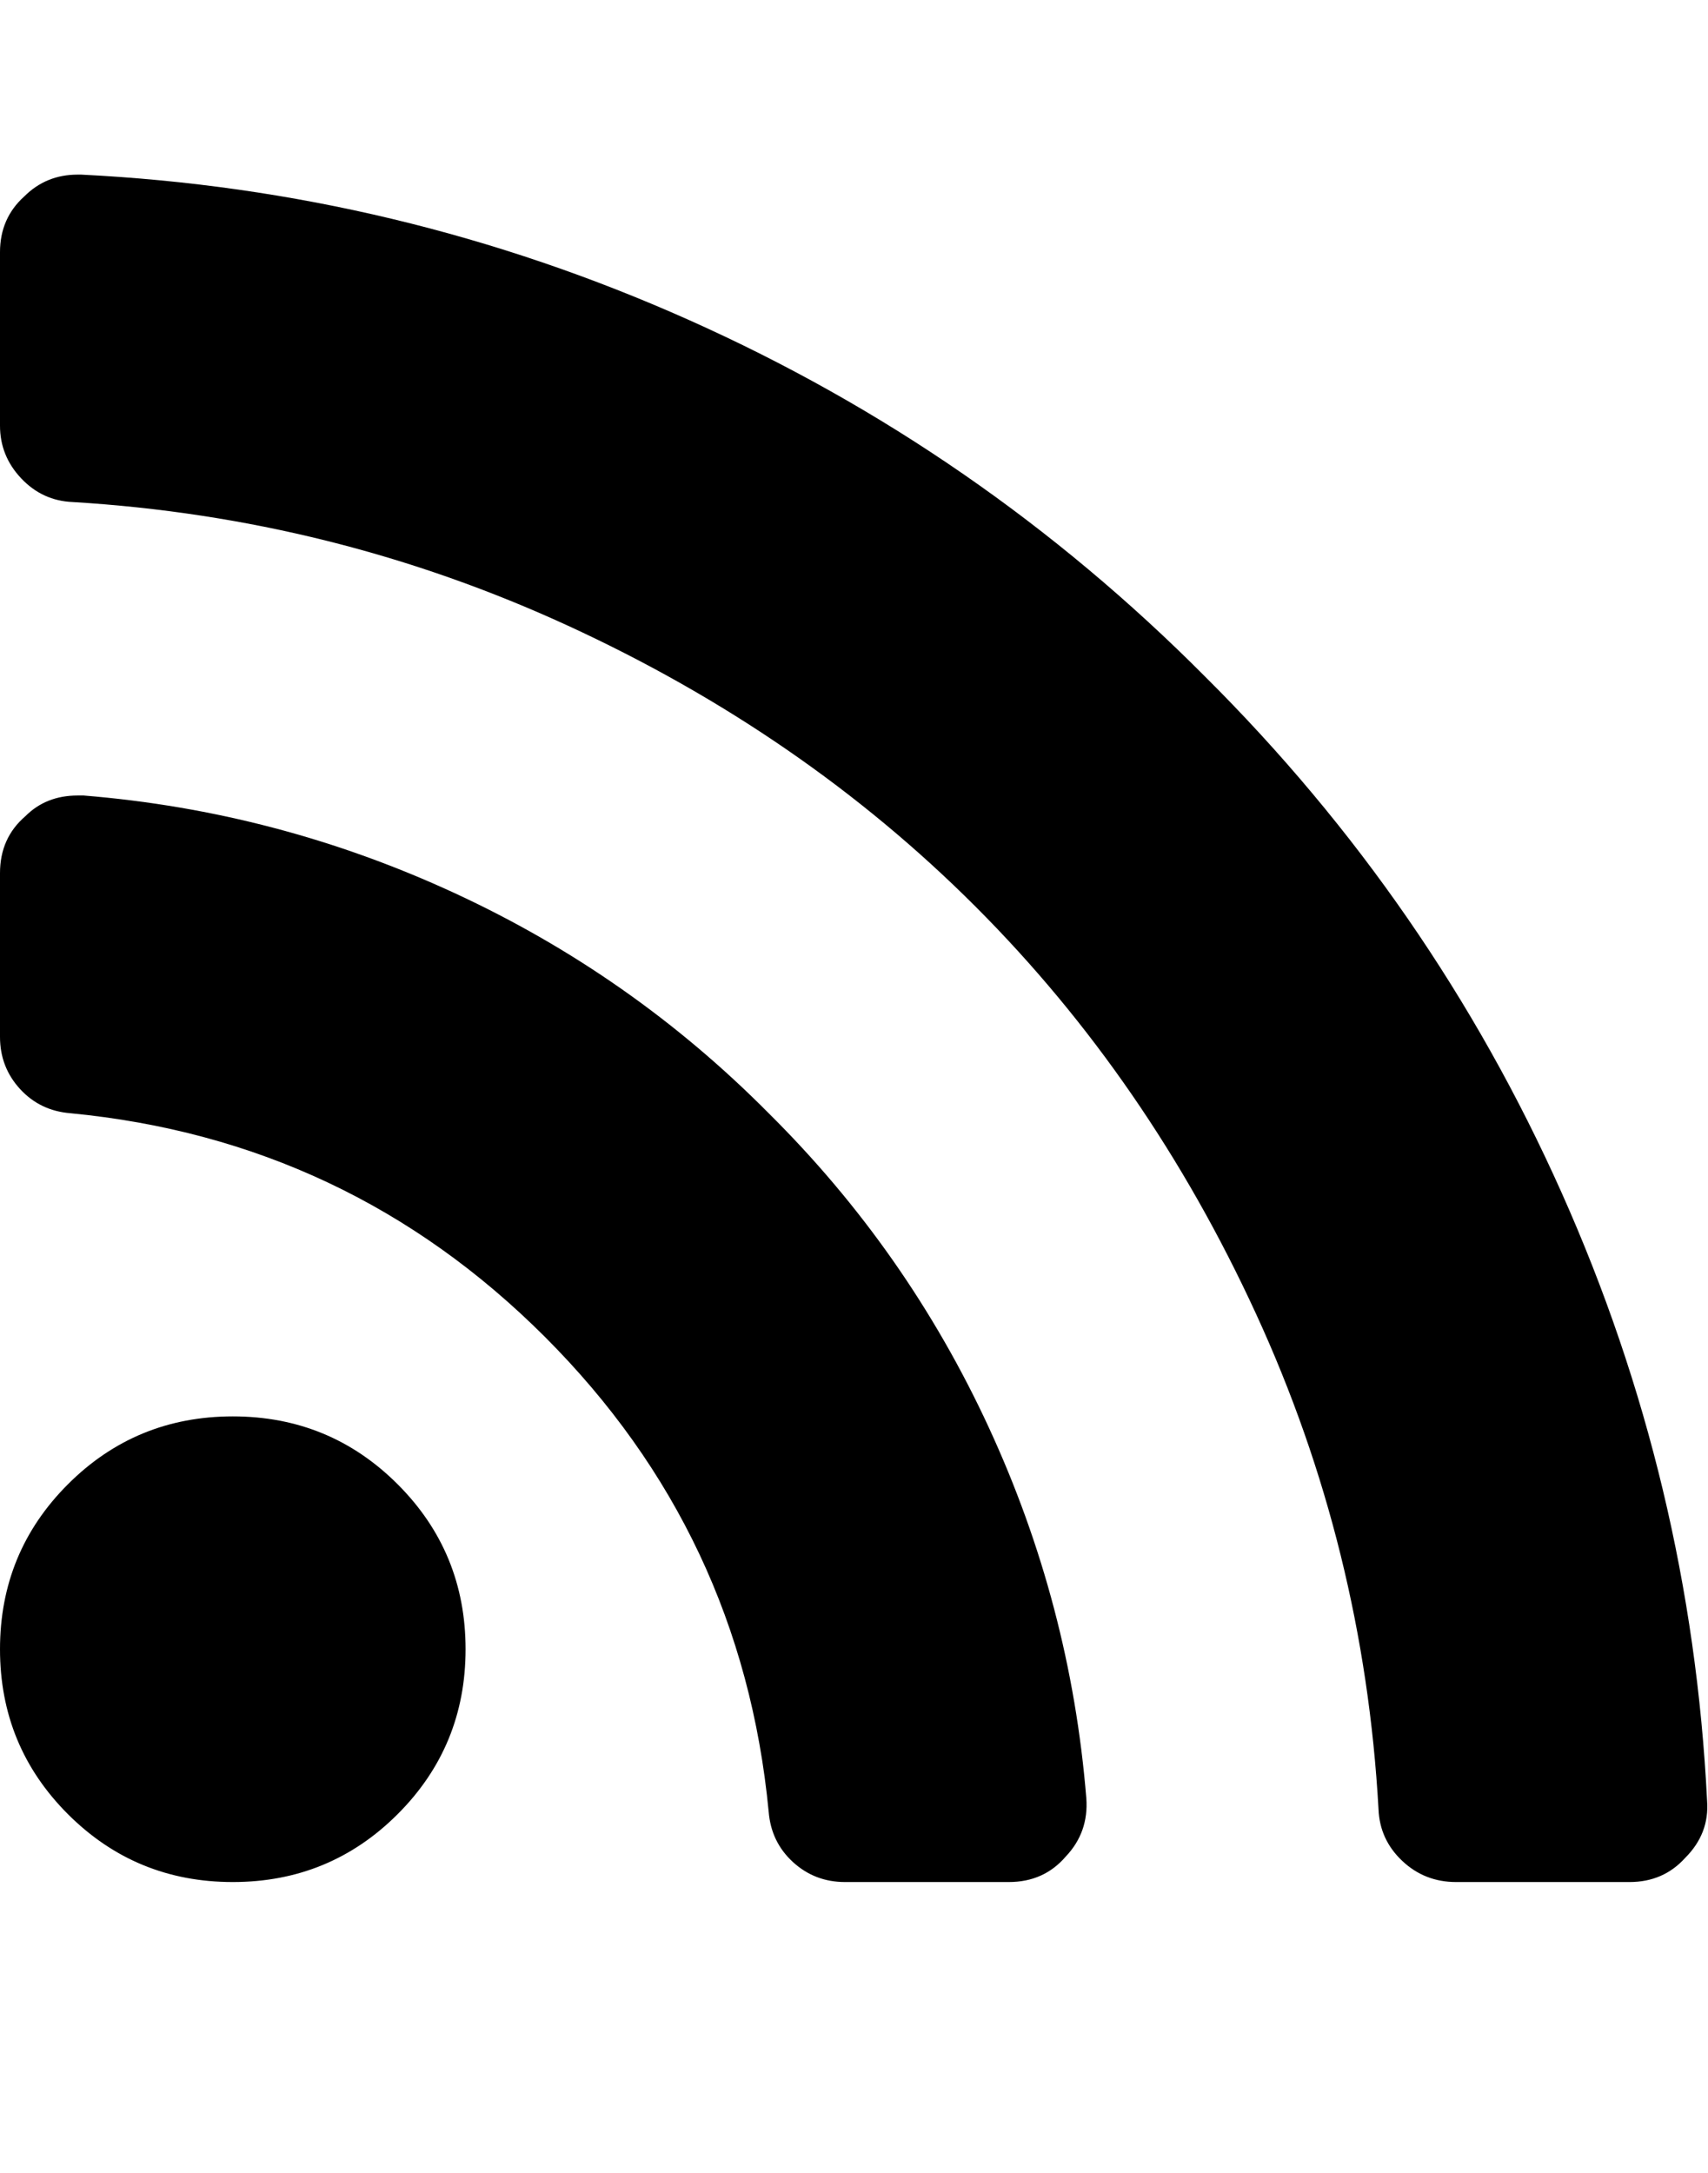 <svg xmlns="http://www.w3.org/2000/svg" viewBox="0 0 805 1024"><path d="M219.429 777.143q0 45.714-32 77.714t-77.714 32-77.714-32-32-77.714 32-77.714 77.714-32 77.714 32 32 77.714zM512 847.429q1.143 16-9.714 27.429-10.286 12-26.857 12h-77.143q-14.286 0-24.571-9.429t-11.429-23.714q-12.571-130.857-105.429-223.714T33.143 524.572q-14.286-1.143-23.714-11.429T0 488.572v-77.143q0-16.571 12-26.857 9.714-9.714 24.571-9.714h2.857q91.429 7.429 174.857 46t148 103.714q65.143 64.571 103.714 148t46 174.857zm292.571 1.143q1.143 15.429-10.286 26.857-10.286 11.429-26.286 11.429h-81.714q-14.857 0-25.429-10t-11.143-24.286q-6.857-122.857-57.714-233.429t-132.286-192-192-132.286-233.429-58.286Q19.998 236 9.998 225.428t-10-24.857v-81.714q0-16 11.429-26.286Q21.713 82.285 36.57 82.285h1.714q149.714 7.429 286.571 68.571t243.143 168q106.857 106.286 168 243.143t68.571 286.571z"/></svg>